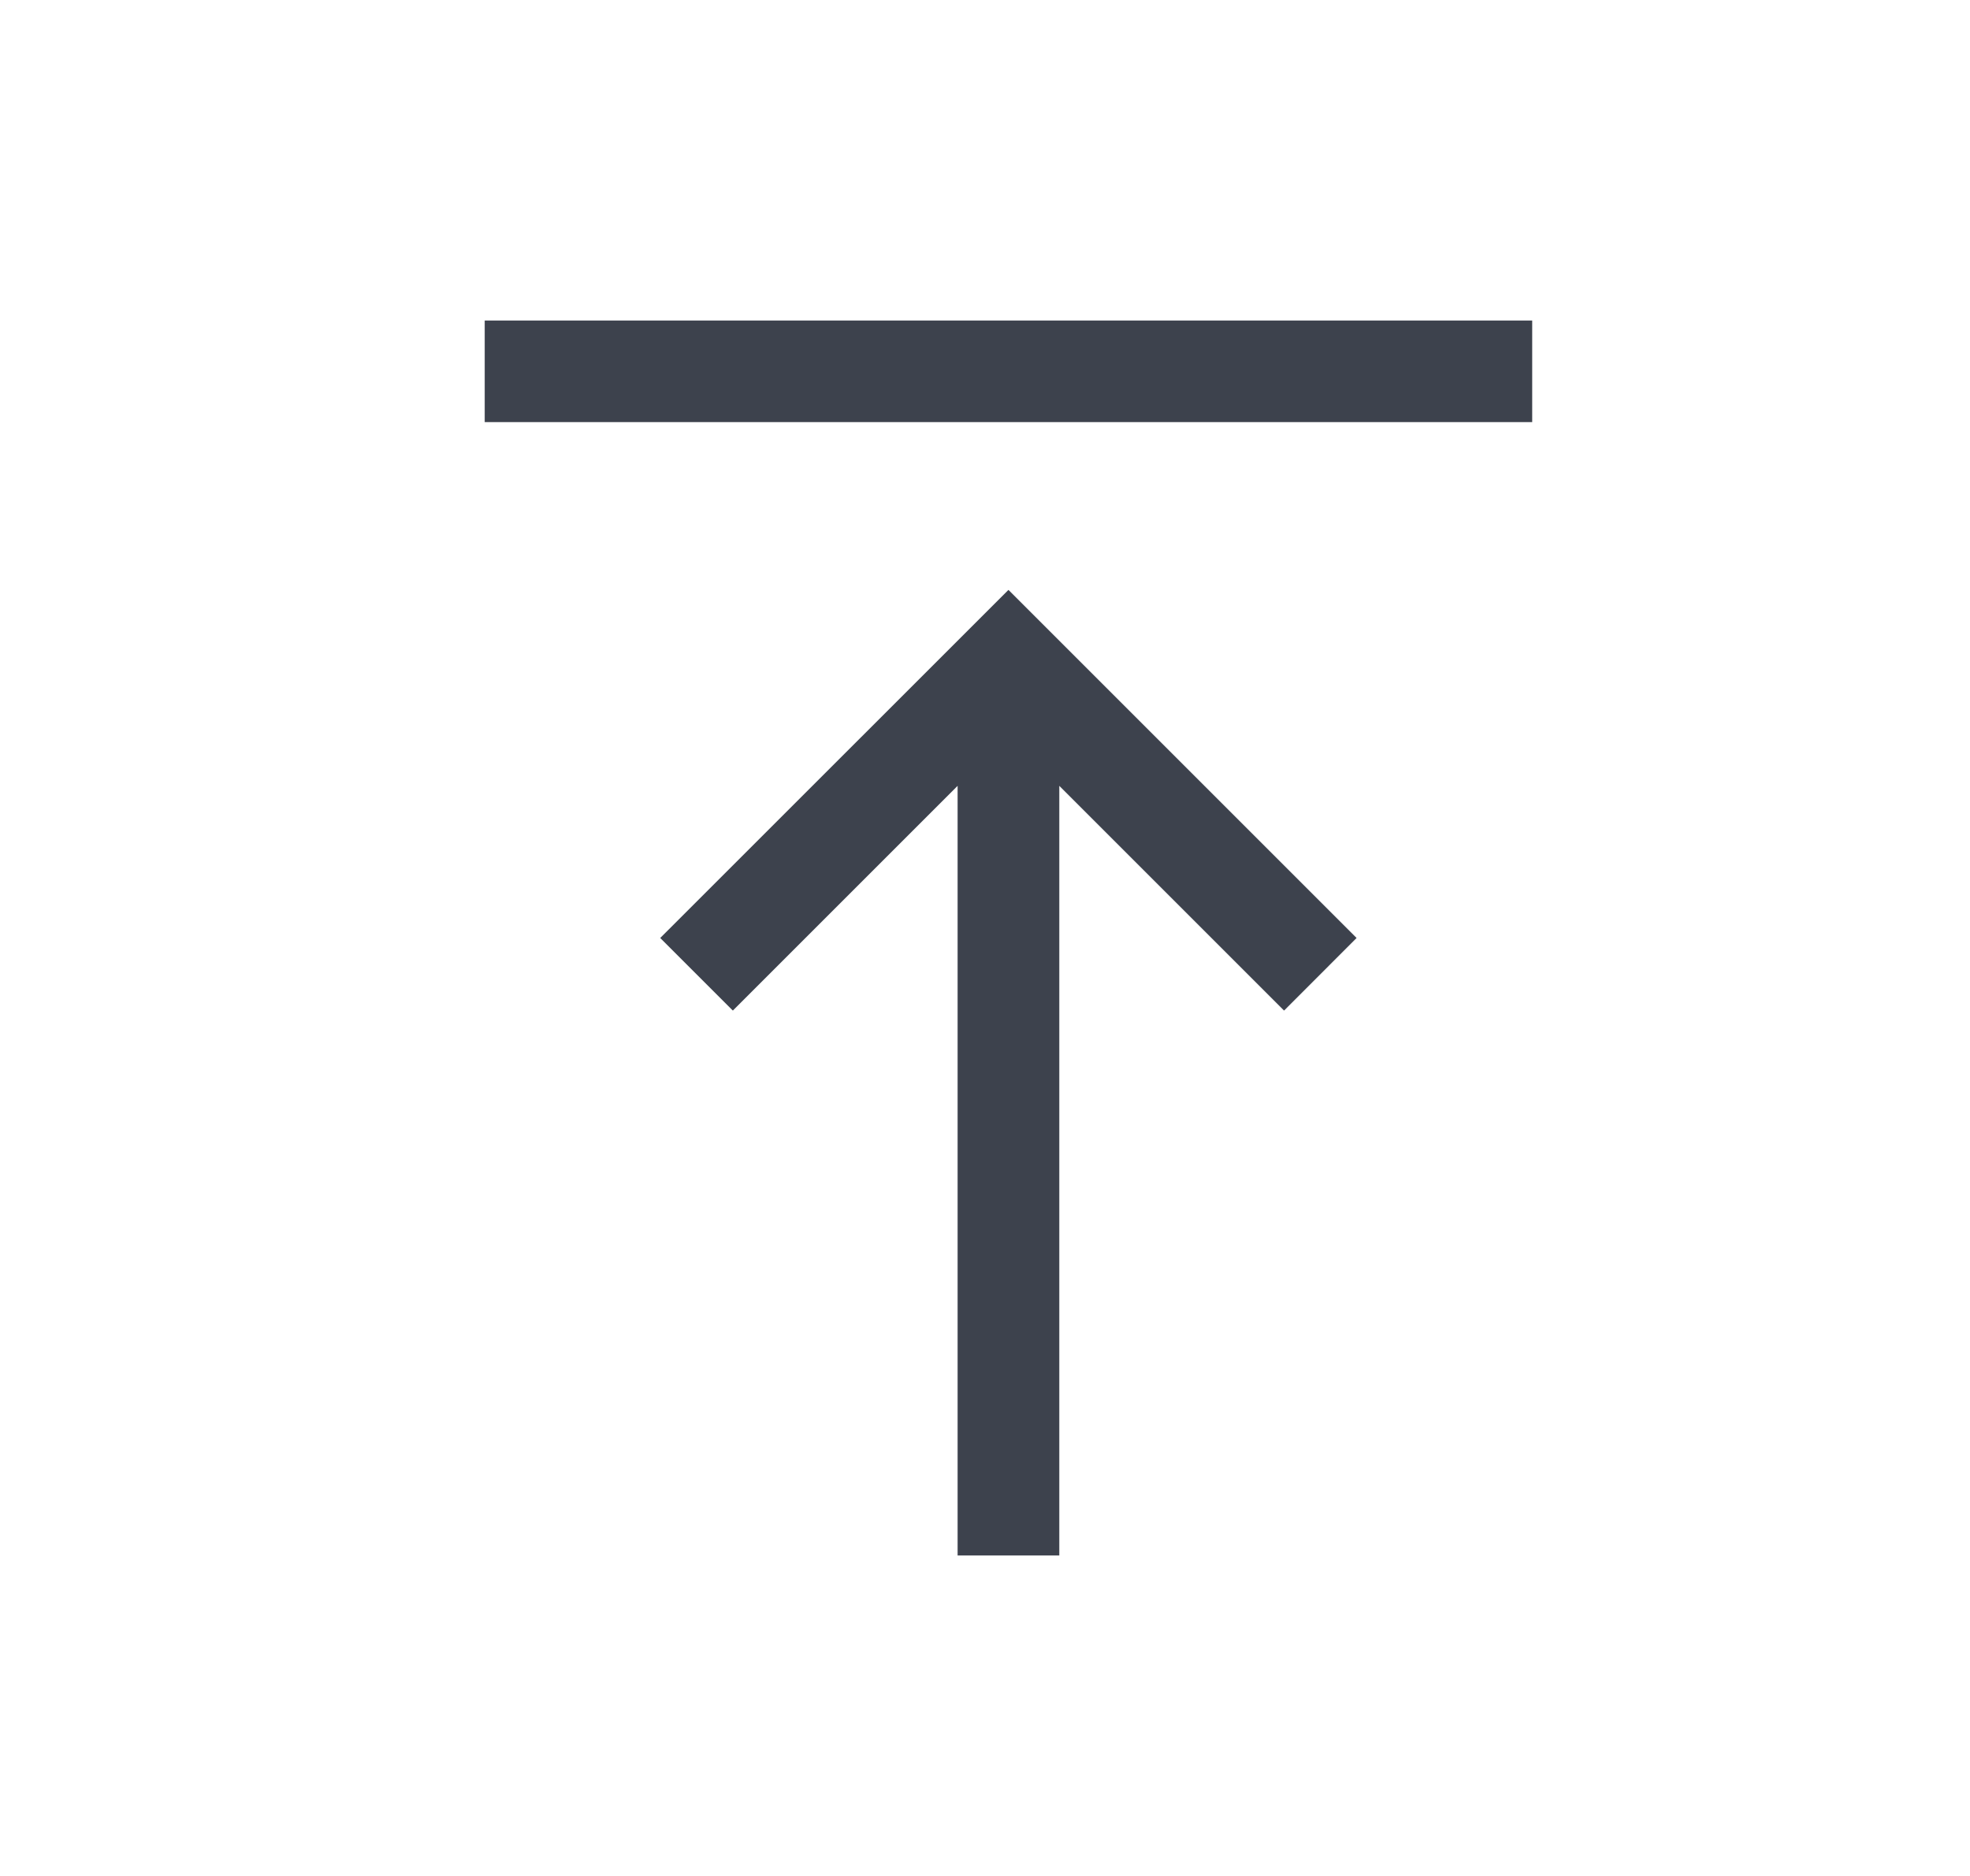 <svg width="21" height="20" viewBox="0 0 21 20" fill="none" xmlns="http://www.w3.org/2000/svg">
<path d="M5.167 4.5V3.417H16.333V4.5H5.167ZM10.208 16.583V8.378L7.812 10.774L7.038 10L10.75 6.289L14.461 10L13.688 10.774L11.292 8.378V16.583H10.208Z" fill="#3D424D"/>
</svg>
